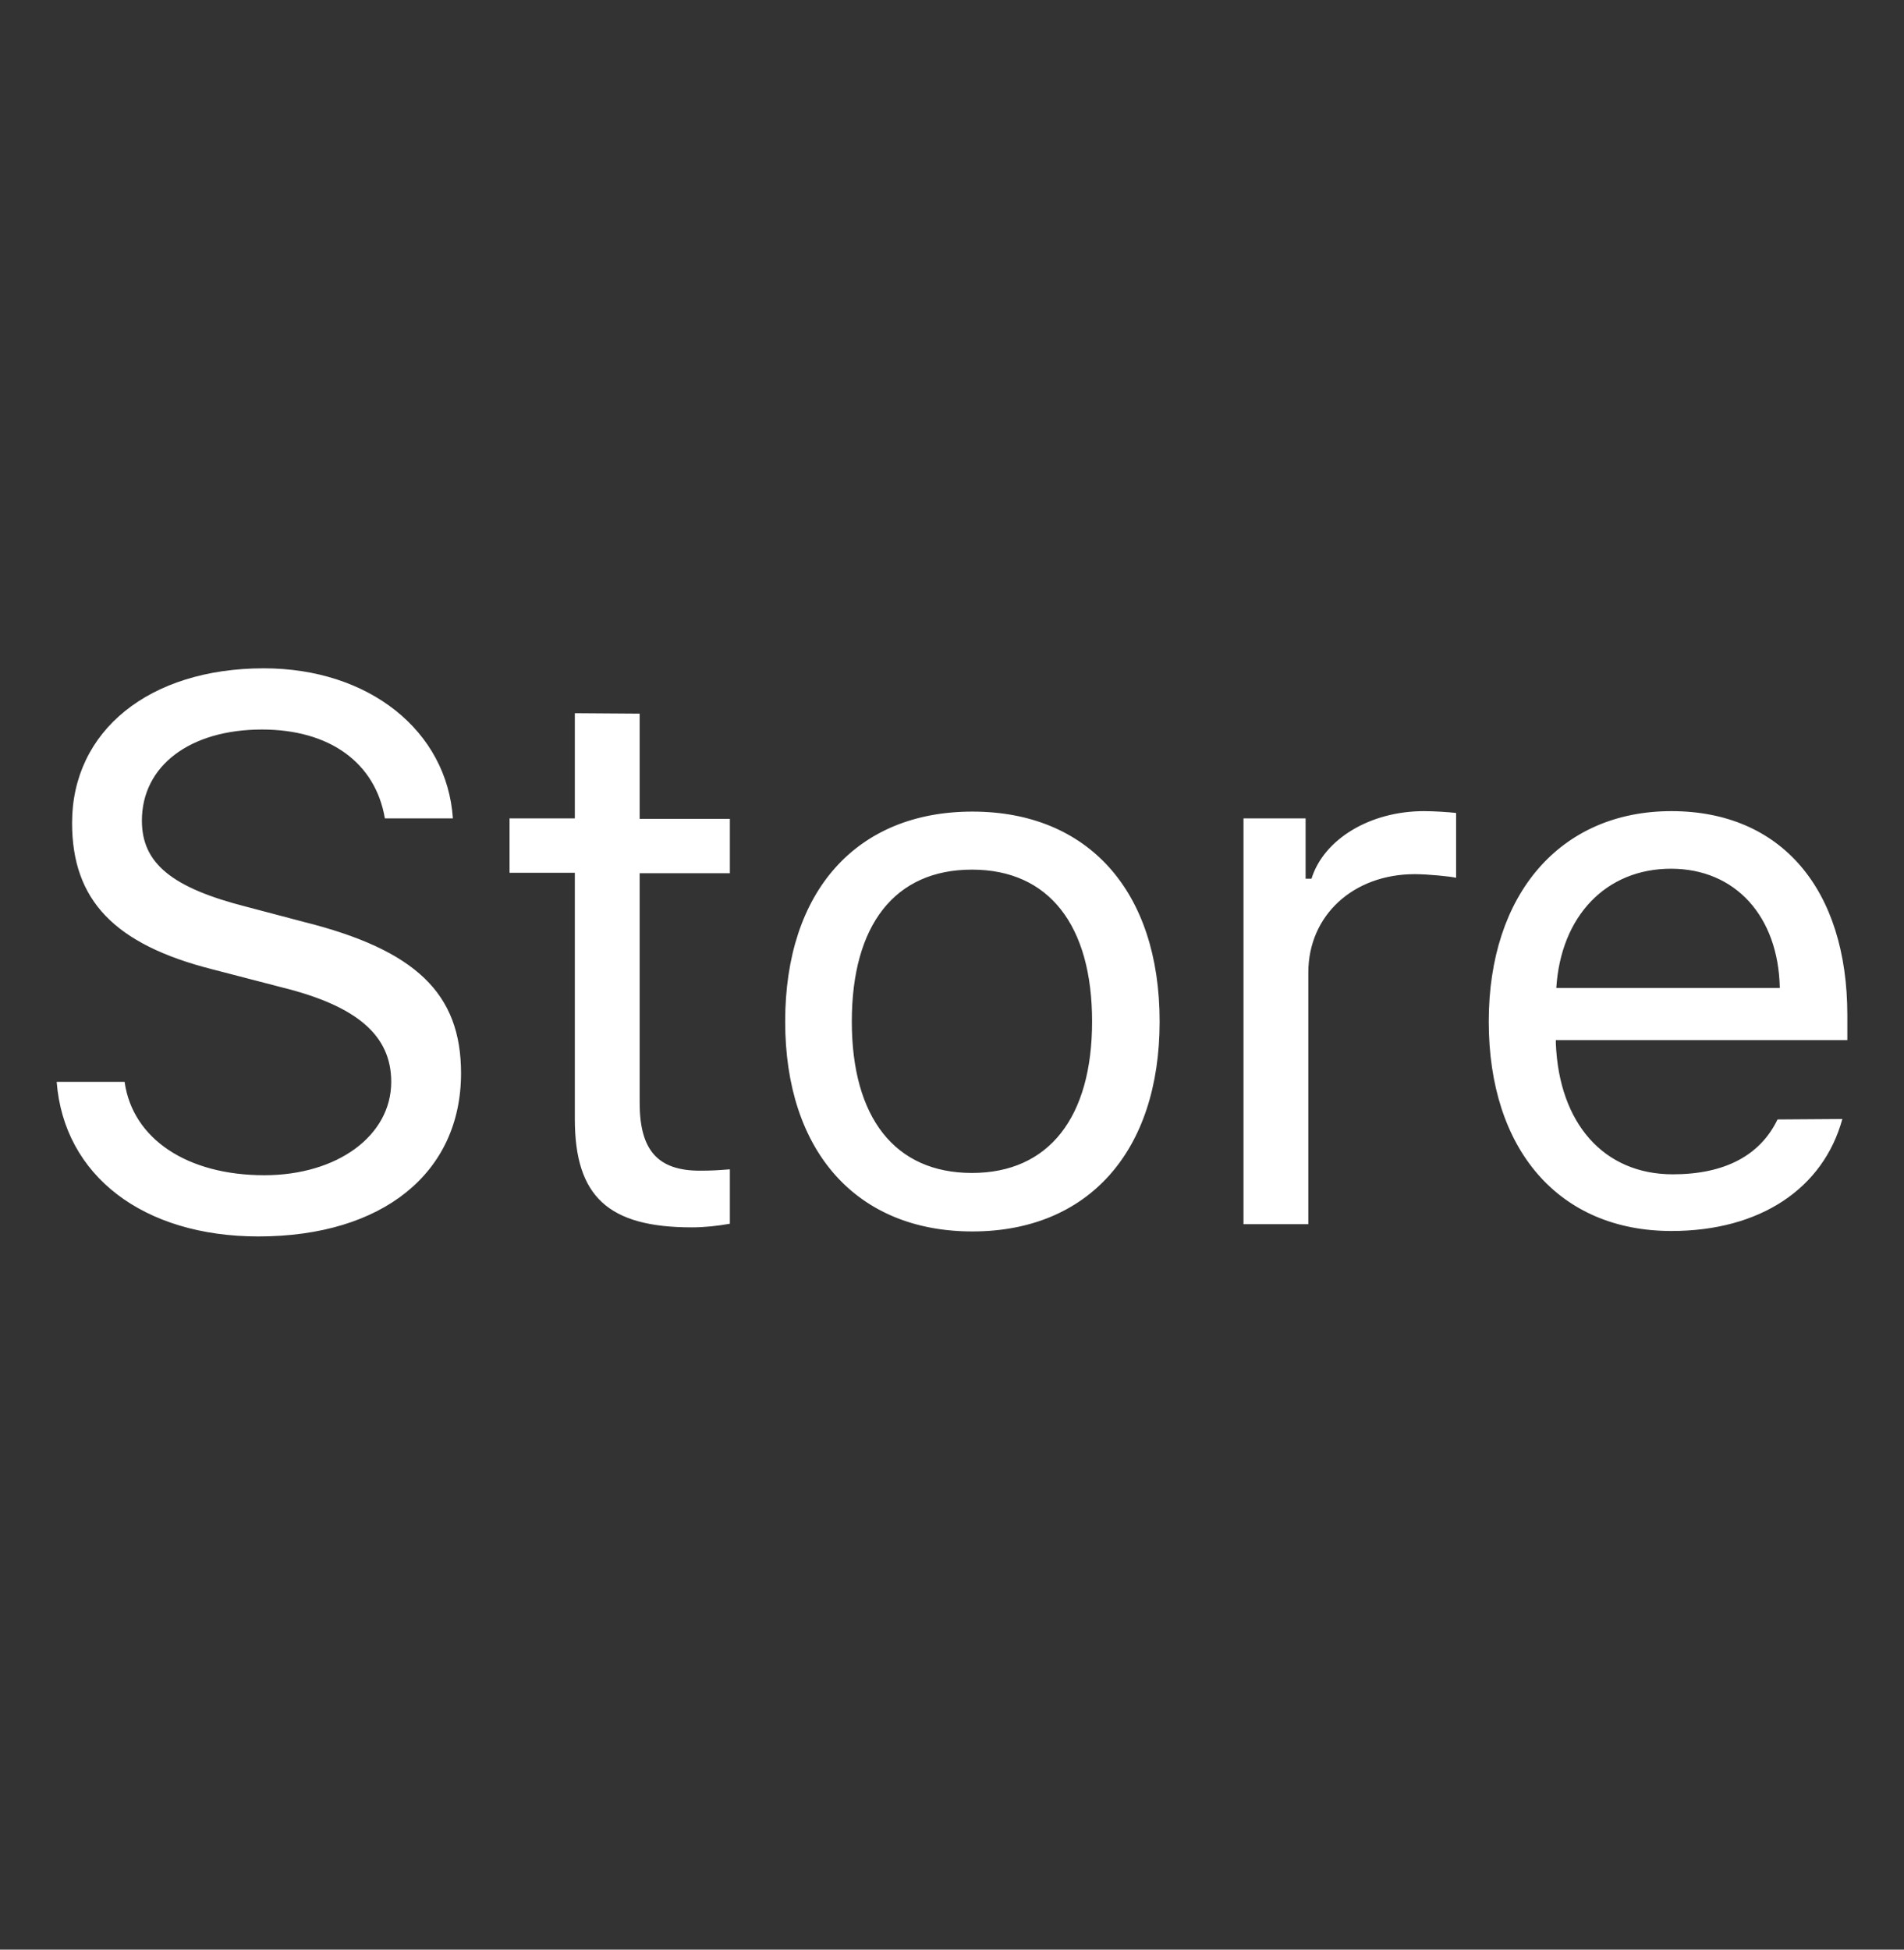 <svg width="42" height="43" viewBox="0 0 42 43" xmlns="http://www.w3.org/2000/svg"><rect x="0" y="0" width="42" height="43" fill="#333333" stroke="none"/><path d="m0 0h42v43h-42z" fill="none"/><path d="m2.75 23.87c.18 1.25 1.38 2.05 3.08 2.05 1.61 0 2.8-.87 2.8-2.06 0-1.02-.75-1.67-2.4-2.08l-1.54-.4c-2.17-.55-3.1-1.53-3.1-3.23 0-2.03 1.7-3.41 4.23-3.41 2.32 0 4.04 1.38 4.17 3.31h-1.5c-.21-1.23-1.22-1.96-2.71-1.96-1.59 0-2.65.8-2.65 2.01 0 .94.66 1.48 2.31 1.9l1.25.33c2.48.62 3.48 1.58 3.48 3.34 0 2.2-1.73 3.6-4.47 3.6-2.54 0-4.29-1.34-4.45-3.41h1.5zm11.36-8.13v2.32h1.99v1.2h-1.99v5.06c0 1.05.4 1.5 1.33 1.5.26 0 .4-.01.66-.03v1.2c-.28.05-.56.08-.84.08-1.84 0-2.58-.68-2.58-2.39v-5.43h-1.44v-1.2h1.44v-2.32zm3.21 6.79c0-2.88 1.58-4.63 4.13-4.63s4.13 1.75 4.13 4.63c0 2.87-1.58 4.63-4.13 4.63s-4.13-1.76-4.13-4.63zm6.77 0c0-2.12-.95-3.35-2.65-3.35s-2.65 1.22-2.65 3.35c0 2.12.95 3.34 2.65 3.34s2.65-1.23 2.65-3.34zm3.35-4.48h1.36v1.33h.13c.27-.87 1.29-1.49 2.48-1.49.23 0 .53.02.71.04v1.43c-.12-.03-.63-.08-.91-.08-1.36 0-2.35.91-2.35 2.17v5.55h-1.43v-8.95zm13.2 6.63c-.42 1.53-1.81 2.47-3.77 2.47-2.48 0-4.03-1.79-4.03-4.62 0-2.81 1.58-4.64 4.03-4.64 2.42 0 3.88 1.72 3.88 4.5v.55h-6.43v.07c.07 1.77 1.06 2.89 2.58 2.89 1.15 0 1.93-.42 2.31-1.21zm-6.31-2.89h4.93c-.03-1.58-.98-2.63-2.4-2.63-1.43 0-2.43 1.04-2.53 2.63z" fill="#fff"/></svg>